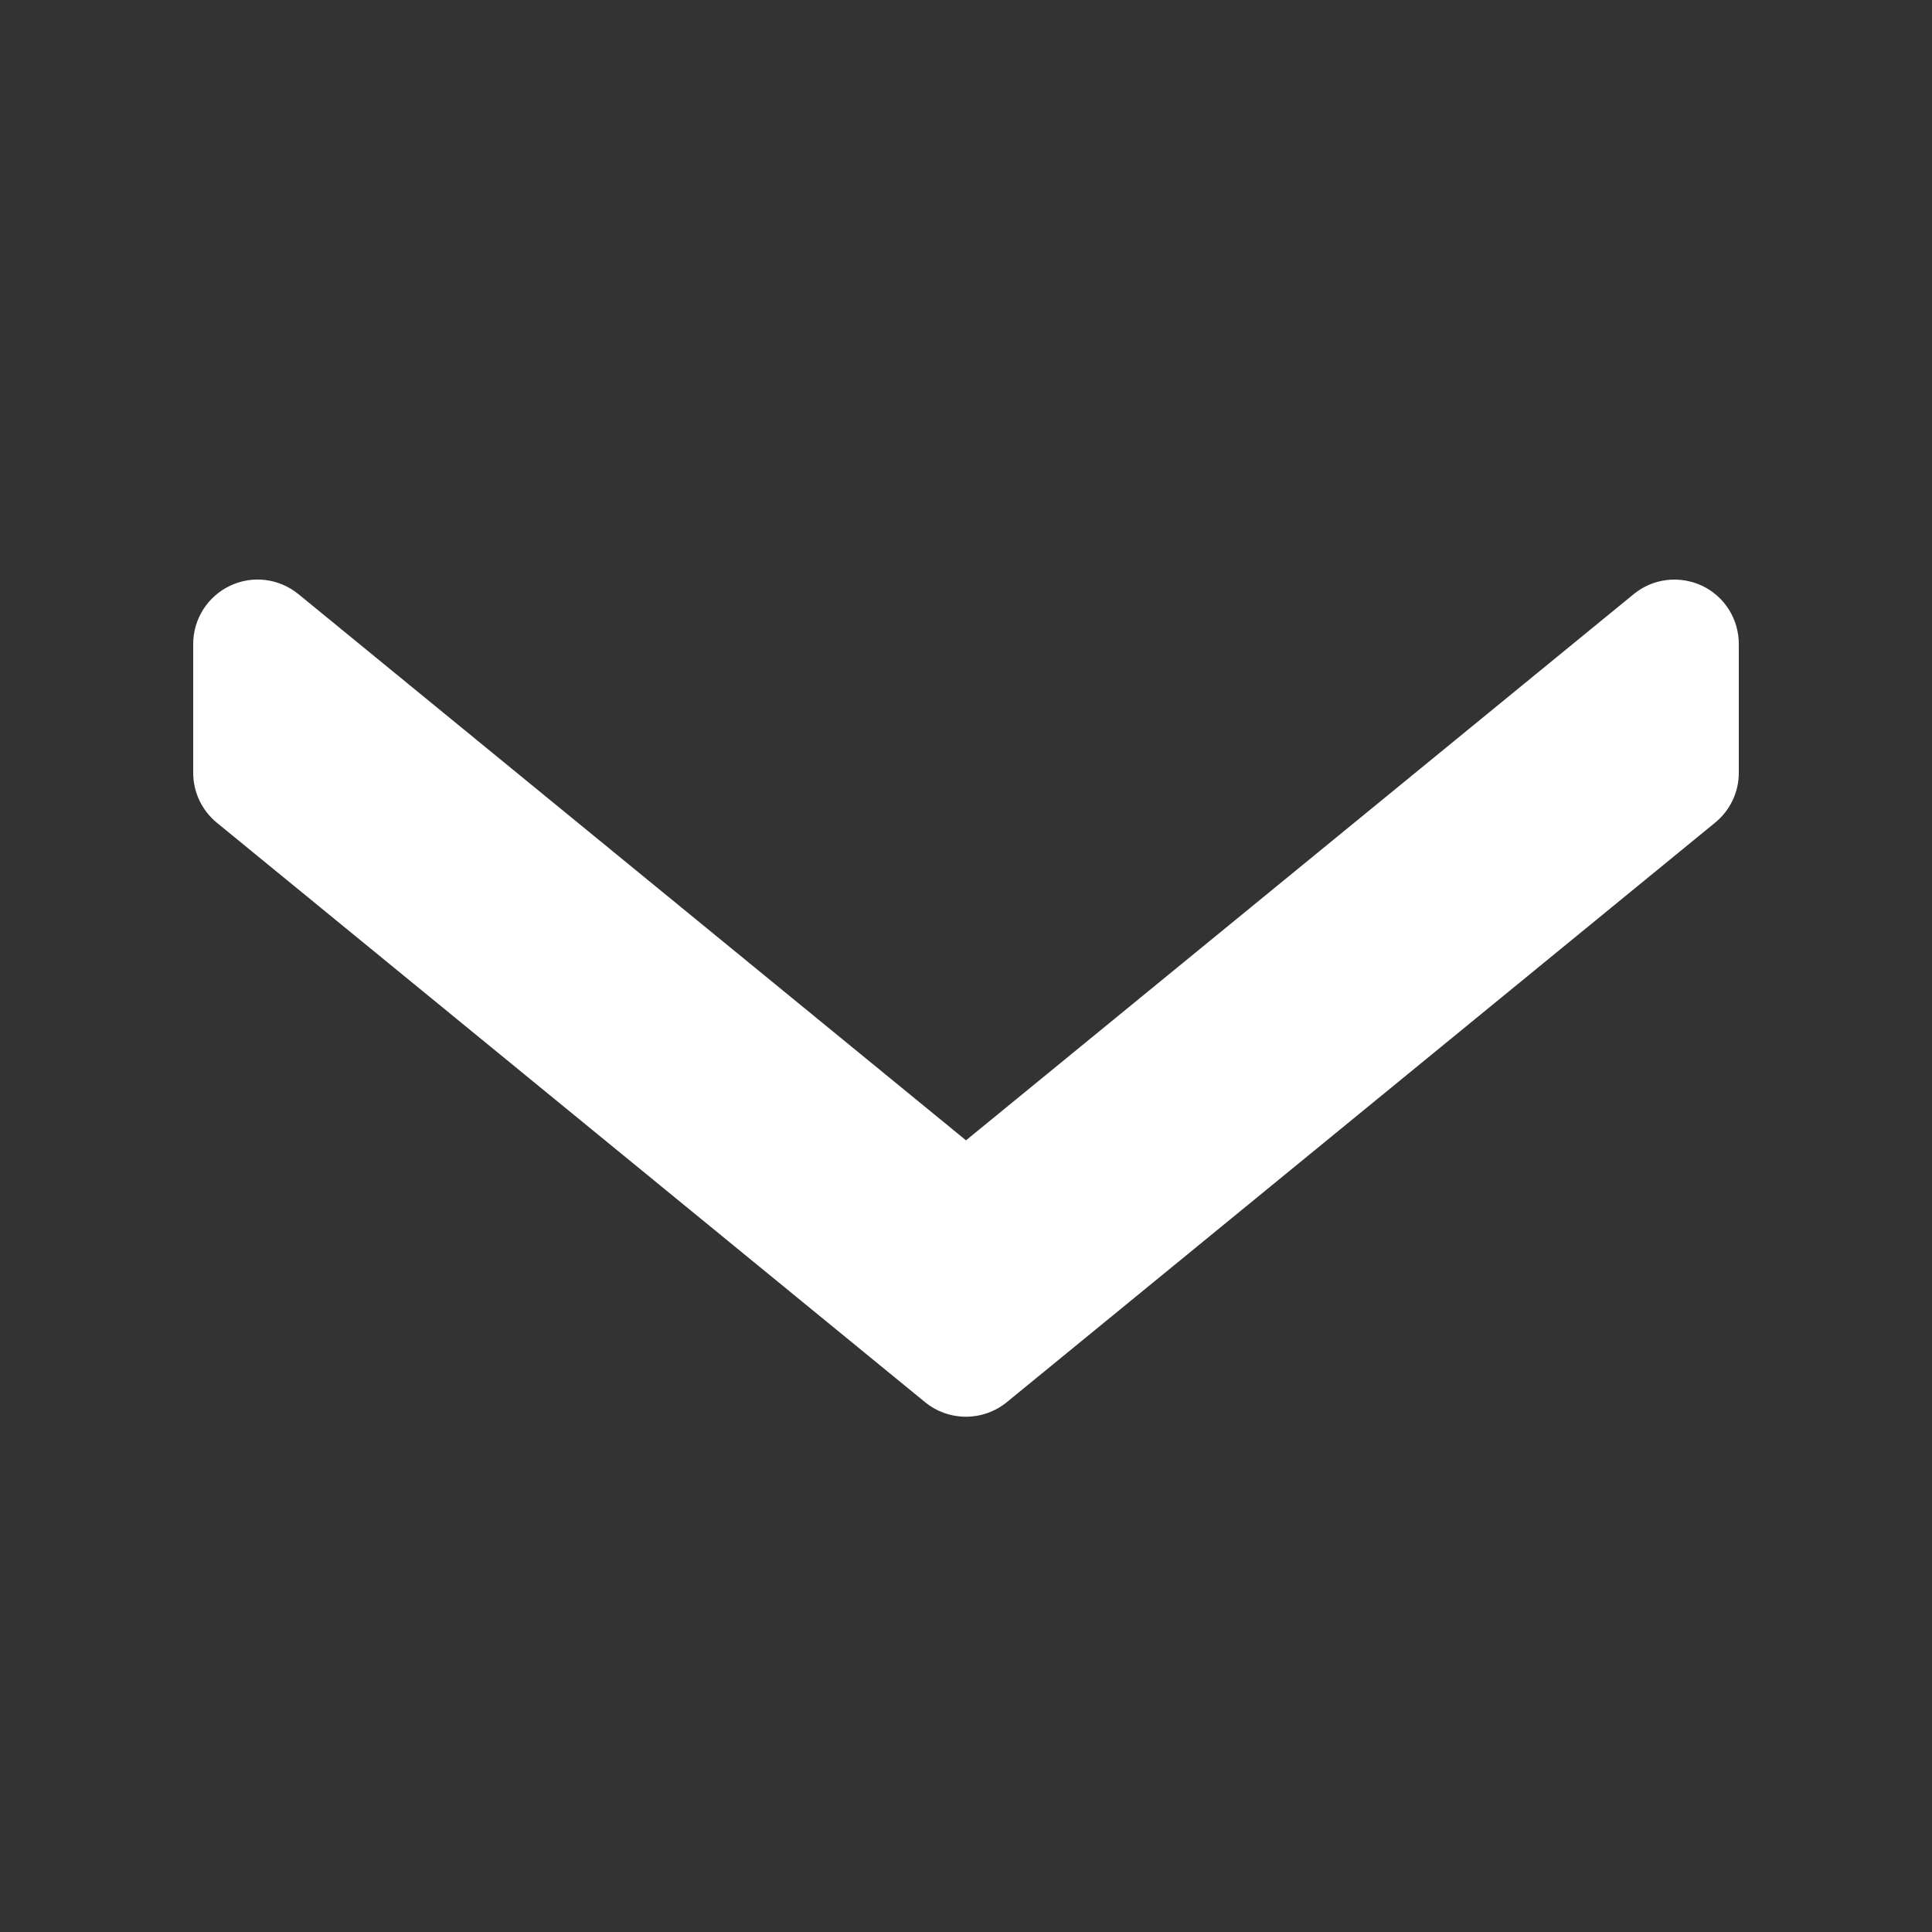 <?xml version="1.0" encoding="UTF-8"?>
<svg xmlns="http://www.w3.org/2000/svg" xmlns:xlink="http://www.w3.org/1999/xlink" viewBox="0 0 60 60" width="60px" height="60px">
<rect x="0" y="0" width="60" height="60" fill="#333333" stroke="none"/>
<g id="surface11396692">
<path style=" stroke:none;fill-rule:nonzero;fill:rgb(100%,100%,100%);fill-opacity:1;" d="M 6 24 L 6 20 C 6 19.227 6.445 18.523 7.145 18.191 C 7.844 17.859 8.668 17.961 9.27 18.453 L 30 35.414 L 50.734 18.453 C 51.332 17.961 52.156 17.863 52.859 18.191 C 53.559 18.523 54 19.227 54 20 L 54 24 C 54 24.602 53.73 25.168 53.266 25.547 L 31.266 43.547 C 30.527 44.148 29.469 44.148 28.73 43.547 L 6.73 25.547 C 6.27 25.168 6 24.602 6 24 Z M 6 24 "/>
</g>
</svg>
